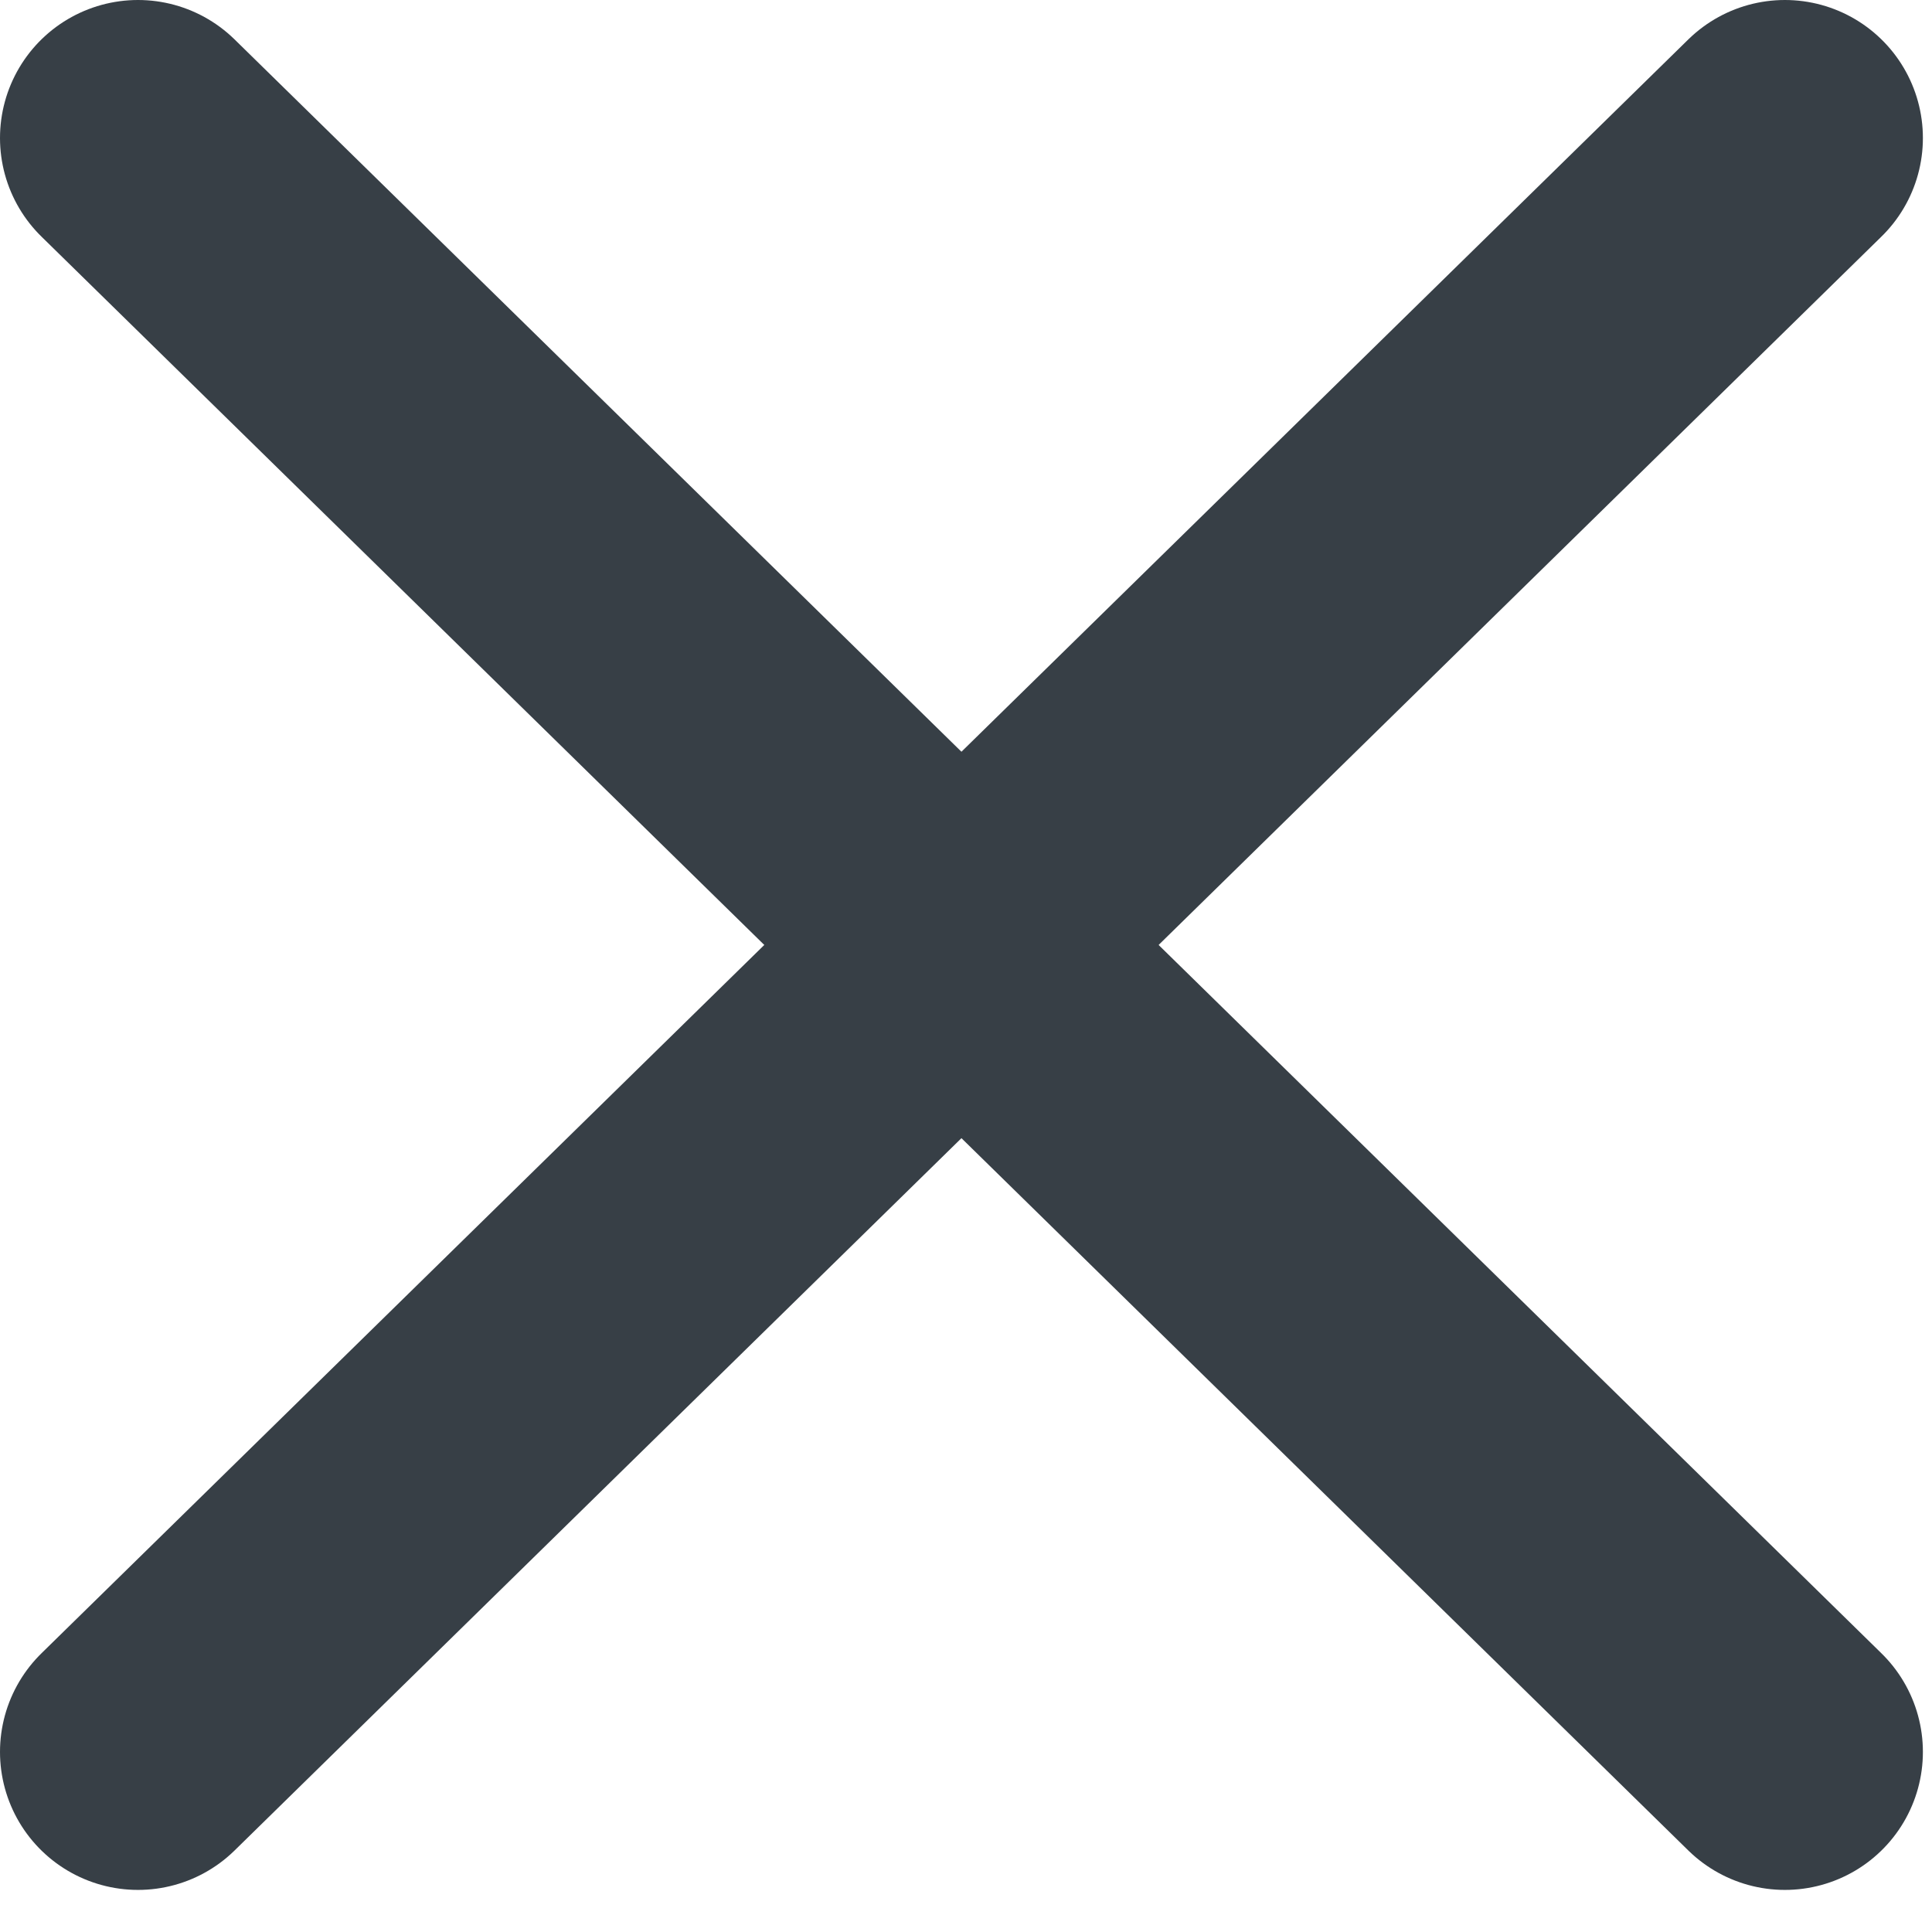 <svg width="14" height="14" viewBox="0 0 14 14" fill="none" xmlns="http://www.w3.org/2000/svg">
<path d="M1 1L12.934 12.695" stroke="#373F46" stroke-width="2" stroke-linecap="round" stroke-linejoin="round"/>
<path d="M12.934 1L1 12.695" stroke="#373F46" stroke-width="2" stroke-linecap="round" stroke-linejoin="round"/>
</svg>

